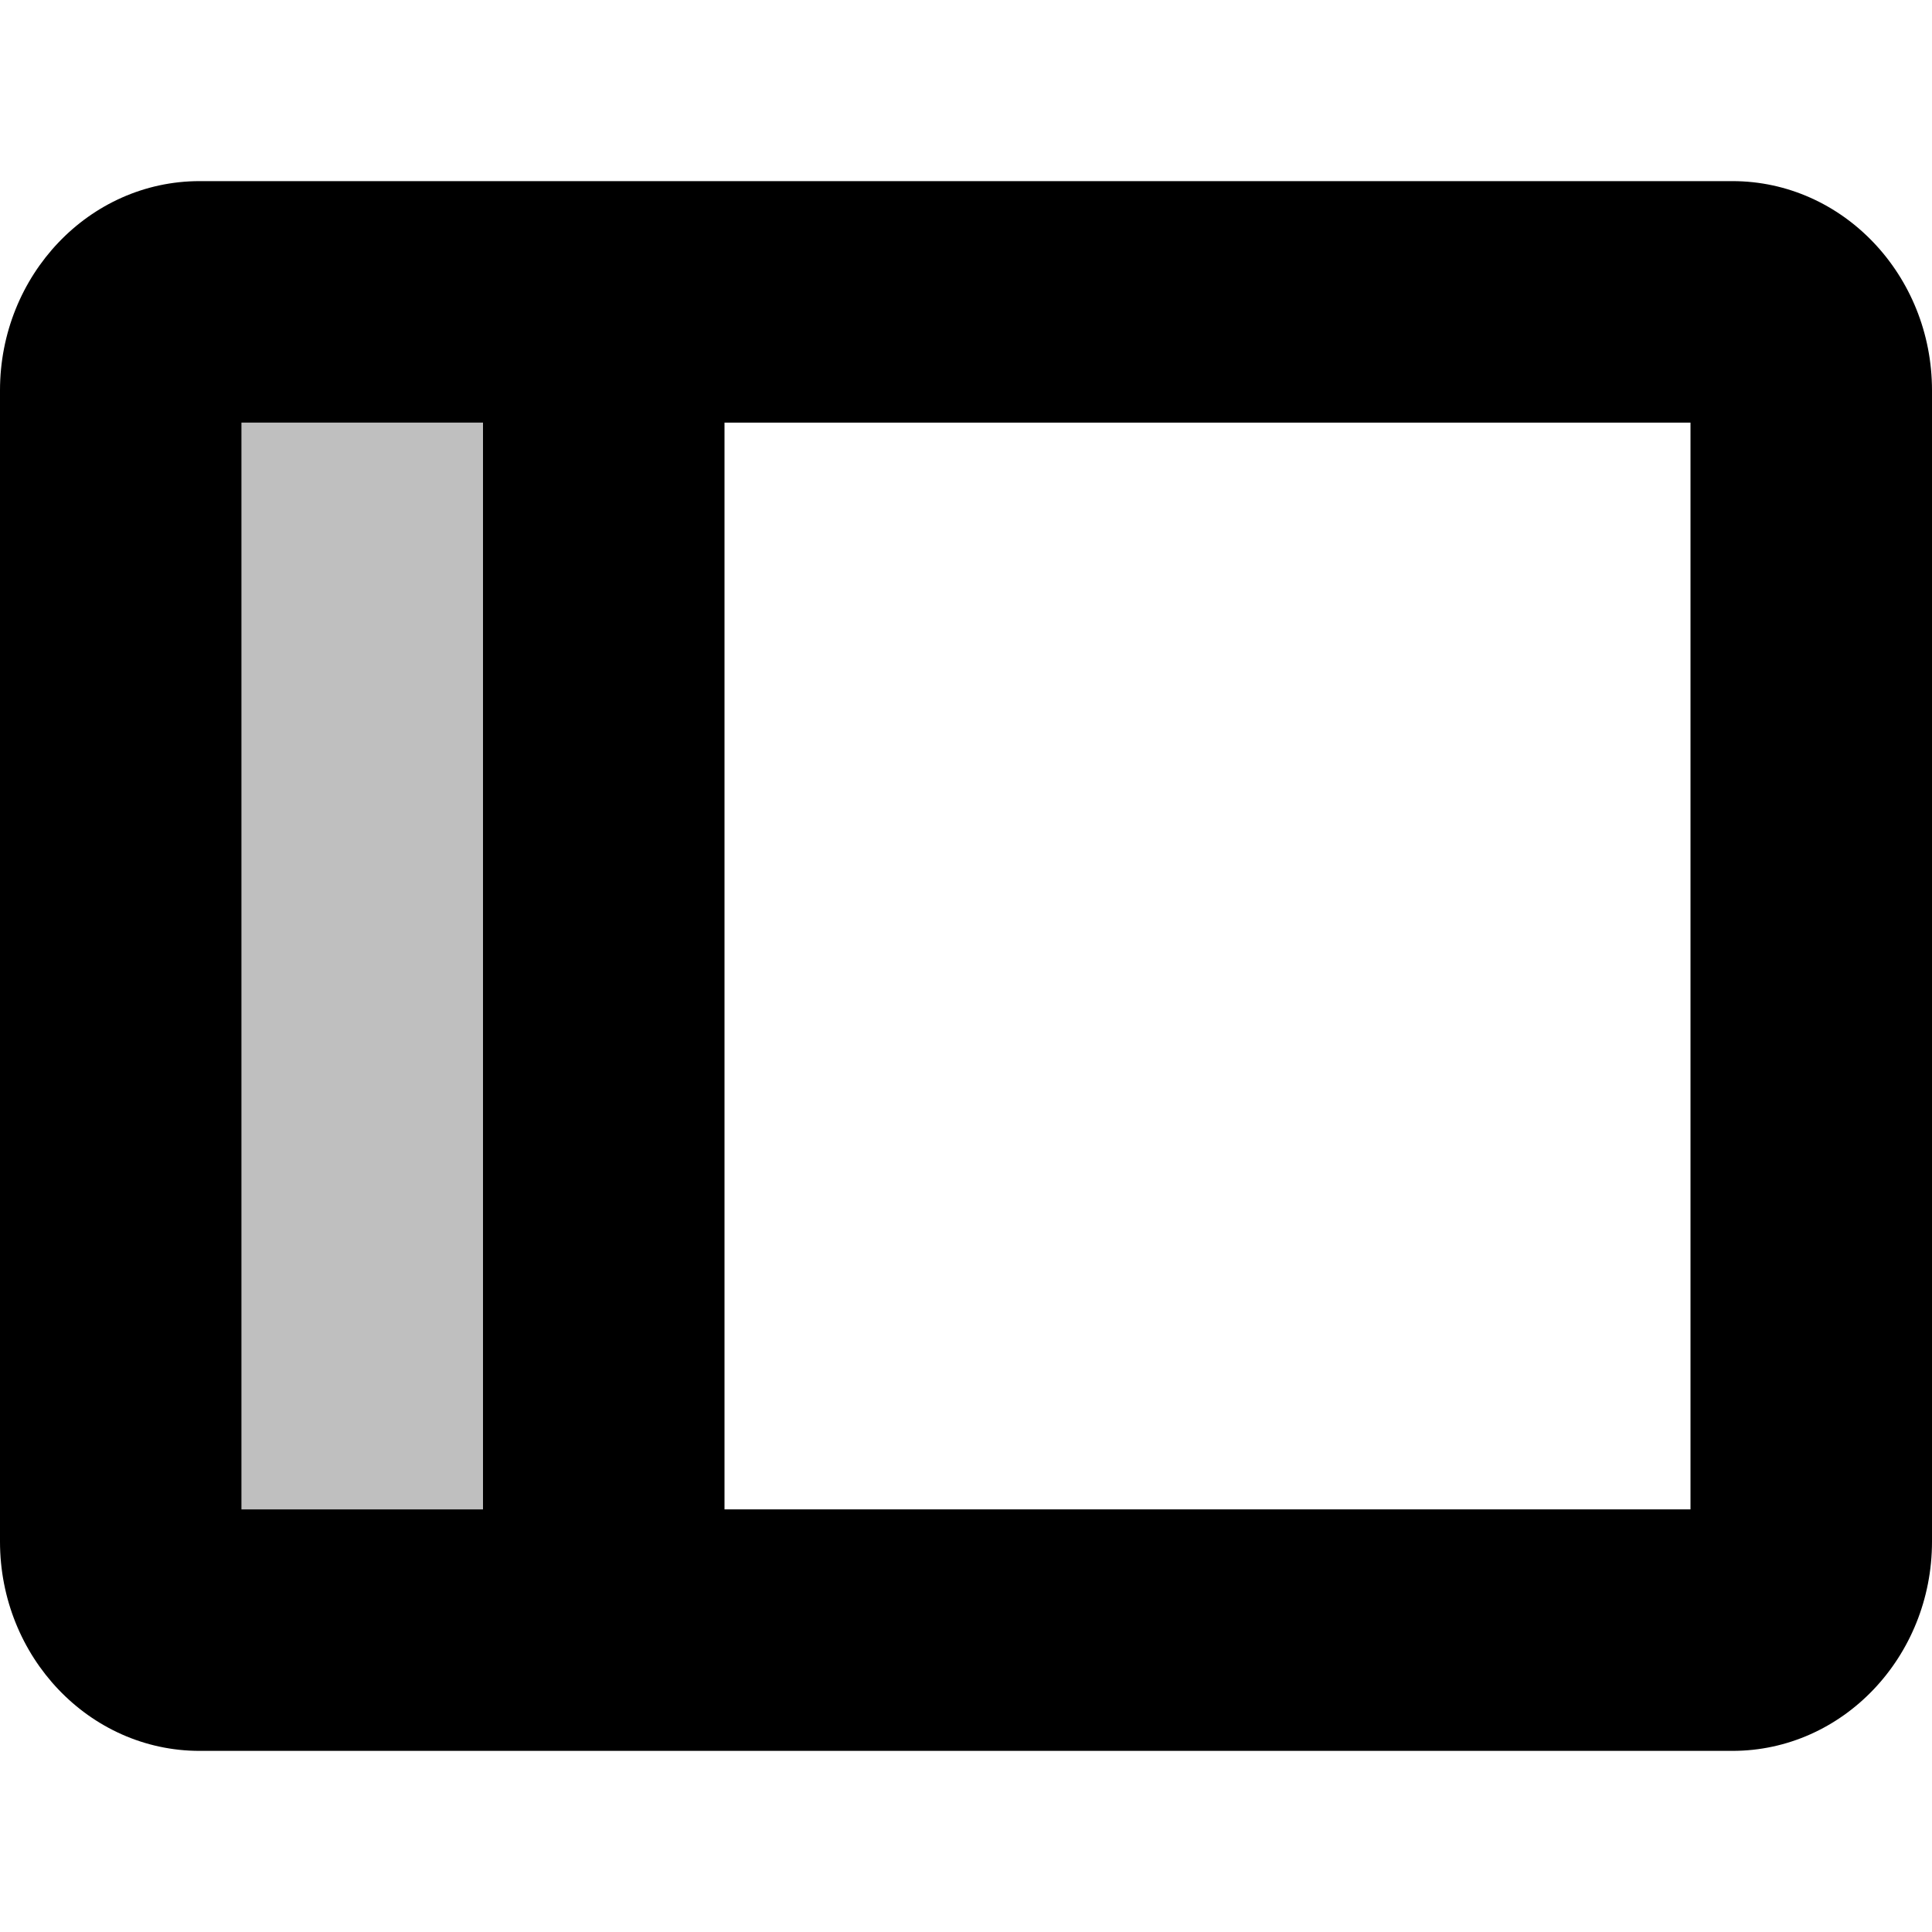 <svg width="16" height="16" viewBox="0 0 16 16" fill="none" xmlns="http://www.w3.org/2000/svg">
<path opacity="0.25" d="M4 3.5H2V12.5H4V3.5Z" fill="black"/>
<path d="M14.347 1.5H1.653C0.738 1.5 0 2.28 0 3.233V12.767C0 13.72 0.738 14.5 1.653 14.5H14.347C15.262 14.5 16 13.72 16 12.767V3.233C16 2.28 15.262 1.5 14.347 1.5ZM4 12.5H2V3.5H4V12.5ZM14 12.5H6V3.5H14V12.5Z" fill="black"/>
</svg>
